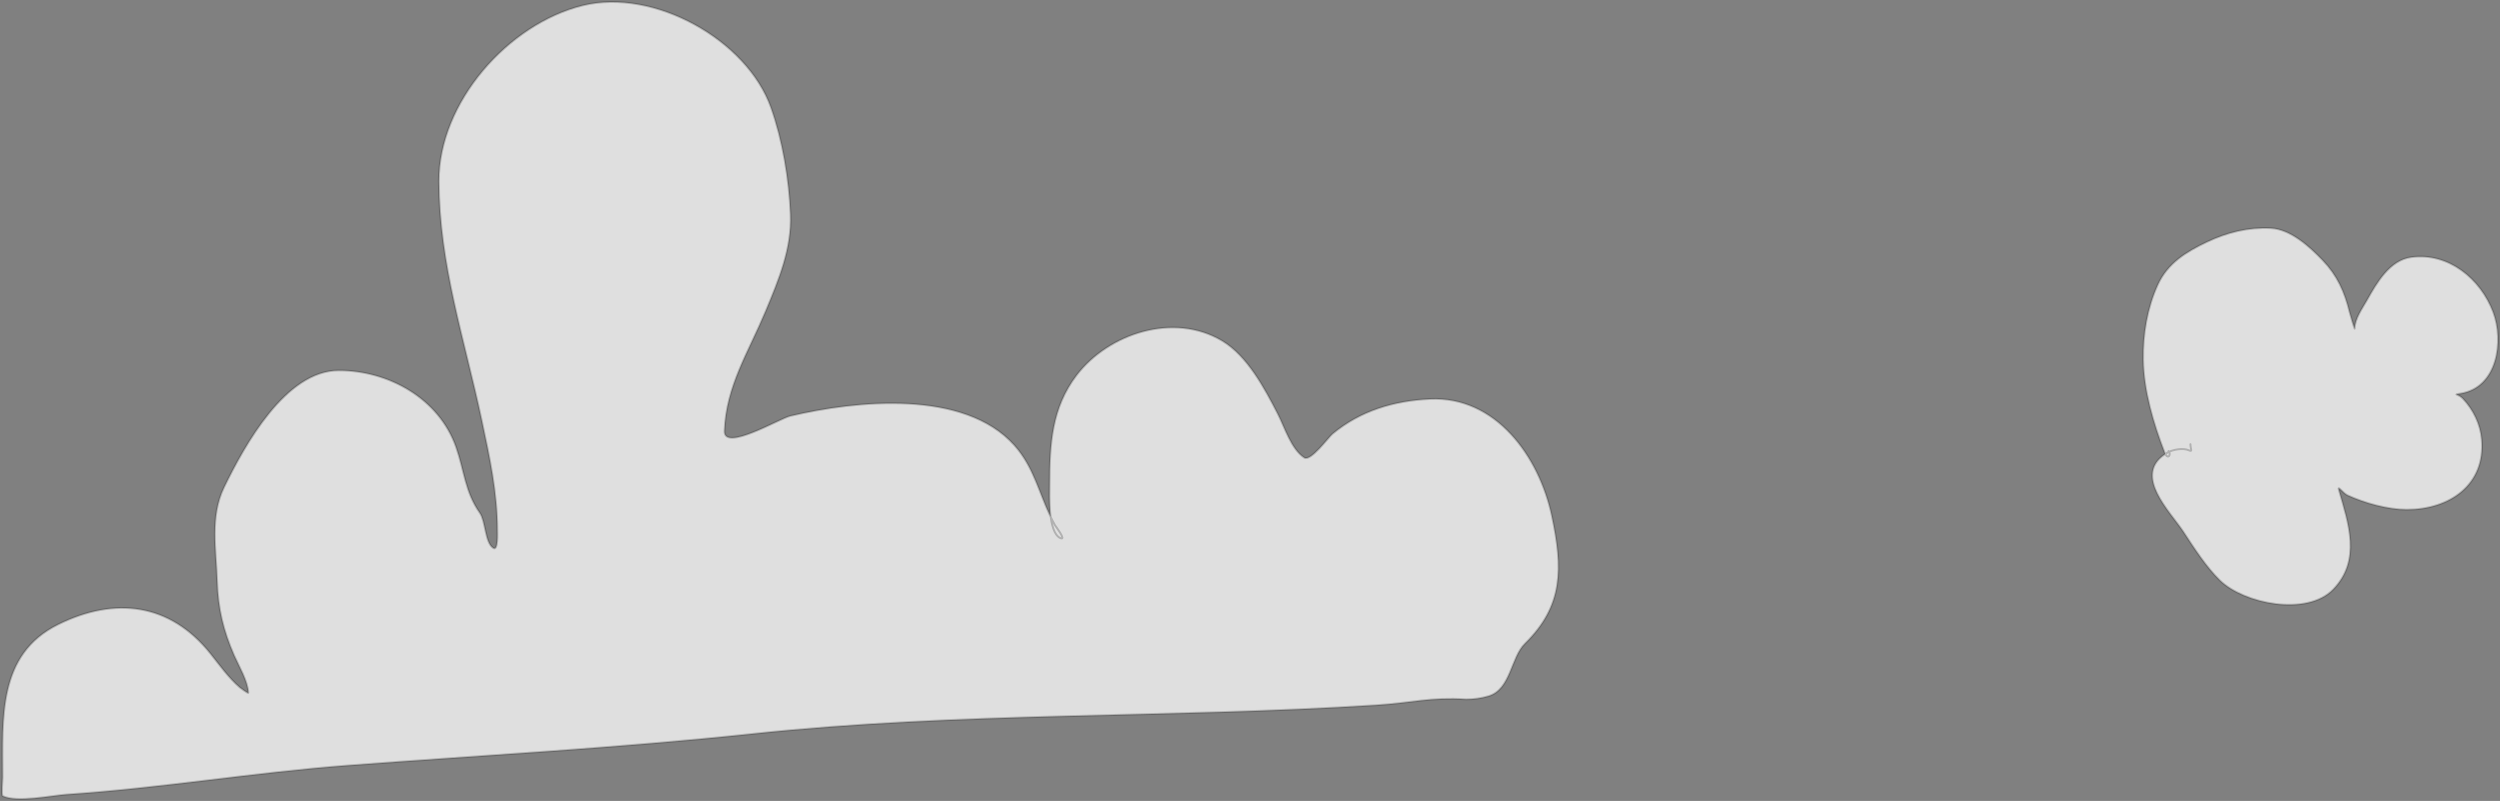 <svg width="1261" height="404" viewBox="0 0 1261 404" fill="none" xmlns="http://www.w3.org/2000/svg">
<rect x="0" y="0" width="1261" height="404" fill="#808080" stroke="none"/>
<path d="M739.49 352.733C721.544 351.567 712.105 354.568 694.211 355.703C589.327 362.356 484.168 359.087 379.545 370.179C311.457 377.397 243.509 380.995 175.303 386.128C127.982 389.689 80.995 397.616 33.693 400.741C26.296 401.229 8.494 405.046 1.34 401.504C0.606 401.14 1.289 392.808 1.289 392.146C1.289 362.303 -1.293 330.146 29.26 314.995C57.986 300.751 85.788 304.168 106.142 329.649C110.784 335.459 115.243 341.784 120.882 346.686C121.231 346.99 125.267 349.987 125.257 349.487C125.136 343.803 120.34 335.71 118.104 330.589C112.645 318.083 109.946 307.007 109.525 293.233C109.033 277.181 105.753 260.708 113.032 245.751C123.415 224.418 144.154 186.845 170.899 186.845C195.747 186.845 221.362 200.793 230.057 225.536C234.259 237.495 234.539 248.048 242.024 258.7C245.025 262.971 244.579 273.75 248.849 276.44C251.307 277.989 250.856 268.675 250.856 267.62C250.856 248.461 246.938 230.629 242.946 211.85C234.315 171.243 221.465 133.497 221.357 91.395C221.256 51.734 256.178 12.07 293.926 2.745C329.844 -6.128 376.737 20.033 388.909 54.248C394.818 70.857 398.054 90.504 398.762 108.104C399.453 125.264 392.866 141.043 386.342 156.669L386.203 157C377.623 177.553 366.273 194.742 365.457 217.391C365.078 227.898 393.247 211.083 398.64 209.807C431.802 201.958 486.34 196.211 511.695 224.623C521.442 235.545 523.998 248.374 529.969 260.763C529.102 254.428 529.393 247.198 529.393 244.482C529.393 224.178 530.413 205.717 543.078 189.188C559.151 168.209 591.986 157.292 616.425 171.87C629.247 179.518 637.946 195.985 644.565 208.838C647.905 215.321 651.313 226.555 657.848 230.83C661.074 232.941 670.031 220.56 672.105 218.835C686.166 207.141 703.167 202.102 721.231 201.251C754.56 199.682 776.344 230.352 782.731 260.076C788.451 286.694 788.658 305.576 769.161 324.686C762.086 331.621 762.062 347.799 750.809 351.136C747.066 352.245 743.385 352.733 739.49 352.733Z" fill="white" fill-opacity="0.75"/>
<path d="M739.49 352.733C721.544 351.567 712.105 354.568 694.211 355.703C589.327 362.356 484.168 359.087 379.545 370.179C311.457 377.397 243.509 380.995 175.303 386.128C127.982 389.689 80.995 397.616 33.693 400.741C26.296 401.229 8.494 405.046 1.34 401.504C0.606 401.14 1.289 392.808 1.289 392.146C1.289 362.303 -1.293 330.146 29.26 314.995C57.986 300.751 85.788 304.168 106.142 329.649C110.784 335.459 115.243 341.784 120.882 346.686C121.231 346.99 125.267 349.987 125.257 349.487C125.136 343.803 120.34 335.71 118.104 330.589C112.645 318.083 109.946 307.007 109.525 293.233C109.033 277.181 105.753 260.708 113.032 245.751C123.415 224.418 144.154 186.845 170.899 186.845C195.747 186.845 221.362 200.793 230.057 225.536C234.259 237.495 234.539 248.048 242.024 258.7C245.025 262.971 244.579 273.75 248.849 276.44C251.307 277.989 250.856 268.675 250.856 267.62C250.856 248.461 246.938 230.629 242.946 211.85C234.315 171.243 221.465 133.497 221.357 91.395C221.256 51.734 256.178 12.07 293.926 2.745C329.844 -6.128 376.737 20.033 388.909 54.248C394.818 70.857 398.054 90.504 398.762 108.104C399.458 125.385 392.772 141.266 386.203 157C377.623 177.553 366.273 194.742 365.457 217.391C365.078 227.898 393.247 211.083 398.64 209.807C431.802 201.958 486.34 196.211 511.695 224.623C522.504 236.735 524.469 251.192 532.055 264.793C532.248 265.139 538.185 272.873 534.877 271.424C528.464 268.614 529.393 249.337 529.393 244.482C529.393 224.178 530.413 205.717 543.078 189.188C559.151 168.209 591.986 157.292 616.425 171.87C629.247 179.518 637.946 195.985 644.565 208.838C647.905 215.321 651.313 226.555 657.848 230.83C661.074 232.941 670.031 220.56 672.105 218.835C686.166 207.141 703.167 202.102 721.231 201.251C754.56 199.682 776.344 230.352 782.731 260.076C788.451 286.694 788.658 305.576 769.161 324.687C762.086 331.621 762.062 347.799 750.809 351.136C747.066 352.245 743.385 352.733 739.49 352.733Z" stroke="black" stroke-opacity="0.21" stroke-linecap="round" stroke-linejoin="round"/>
<path d="M1092.16 228.977C1092.03 228.737 1091.91 228.458 1091.78 228.137C1086.18 213.678 1081.25 196.991 1081.01 181.452C1080.81 168.576 1083.02 155.377 1088.39 143.591C1093.36 132.698 1102.69 127.004 1113.15 122.034C1123.29 117.215 1134.13 114.489 1145.4 115.08C1155.43 115.605 1165.05 124.453 1171.62 131.31C1178.93 138.936 1182.65 147.235 1185.12 157.411C1185.47 158.851 1187.7 166.227 1187.7 165.78C1187.7 160.836 1191.61 155.455 1193.92 151.341C1198.77 142.733 1205.32 131.186 1216.21 129.721C1235.09 127.184 1251.22 140.637 1257.58 157.436C1263.09 171.97 1259.84 195.439 1241.15 198.489C1236.83 199.193 1239.83 198.458 1242.25 201.018C1247.56 206.642 1251.15 214.002 1251.8 221.743C1253.72 244.458 1235.7 257.061 1213.96 257.061C1204.44 257.061 1192.79 253.807 1184.1 249.82C1181.89 248.804 1178.99 244.607 1179.68 246.965C1184.58 263.952 1191.22 282.401 1176.91 297.29C1163.69 311.049 1131.77 304.622 1119.61 292.662C1112.67 285.833 1106.62 276.361 1101.36 268.33C1094.68 258.13 1075.66 239.793 1092.16 228.977Z" fill="white" fill-opacity="0.75"/>
<path d="M1093.81 227.515C1095.38 229.169 1093.46 232.448 1091.78 228.137C1086.18 213.678 1081.25 196.991 1081.01 181.452C1080.81 168.576 1083.02 155.377 1088.39 143.591C1093.36 132.698 1102.69 127.004 1113.15 122.034C1123.29 117.215 1134.13 114.489 1145.4 115.08C1155.43 115.605 1165.05 124.453 1171.62 131.31C1178.93 138.936 1182.65 147.235 1185.12 157.411C1185.47 158.851 1187.7 166.227 1187.7 165.78C1187.7 160.836 1191.61 155.455 1193.92 151.341C1198.77 142.733 1205.32 131.186 1216.21 129.721C1235.09 127.184 1251.22 140.637 1257.58 157.436C1263.09 171.97 1259.84 195.439 1241.15 198.489C1236.83 199.193 1239.83 198.458 1242.25 201.018C1247.56 206.642 1251.15 214.002 1251.8 221.743C1253.72 244.458 1235.7 257.061 1213.96 257.061C1204.44 257.061 1192.79 253.807 1184.1 249.82C1181.89 248.804 1178.99 244.607 1179.68 246.965C1184.58 263.952 1191.22 282.401 1176.91 297.29C1163.69 311.049 1131.77 304.622 1119.61 292.662C1112.67 285.833 1106.62 276.361 1101.36 268.33C1094.53 257.902 1074.8 238.969 1093.32 228.264C1095.94 226.747 1101.11 225.82 1104.02 227.112C1106.16 228.063 1104.85 226.645 1104.85 224.053" stroke="black" stroke-opacity="0.21" stroke-linecap="round" stroke-linejoin="round"/>
</svg>
